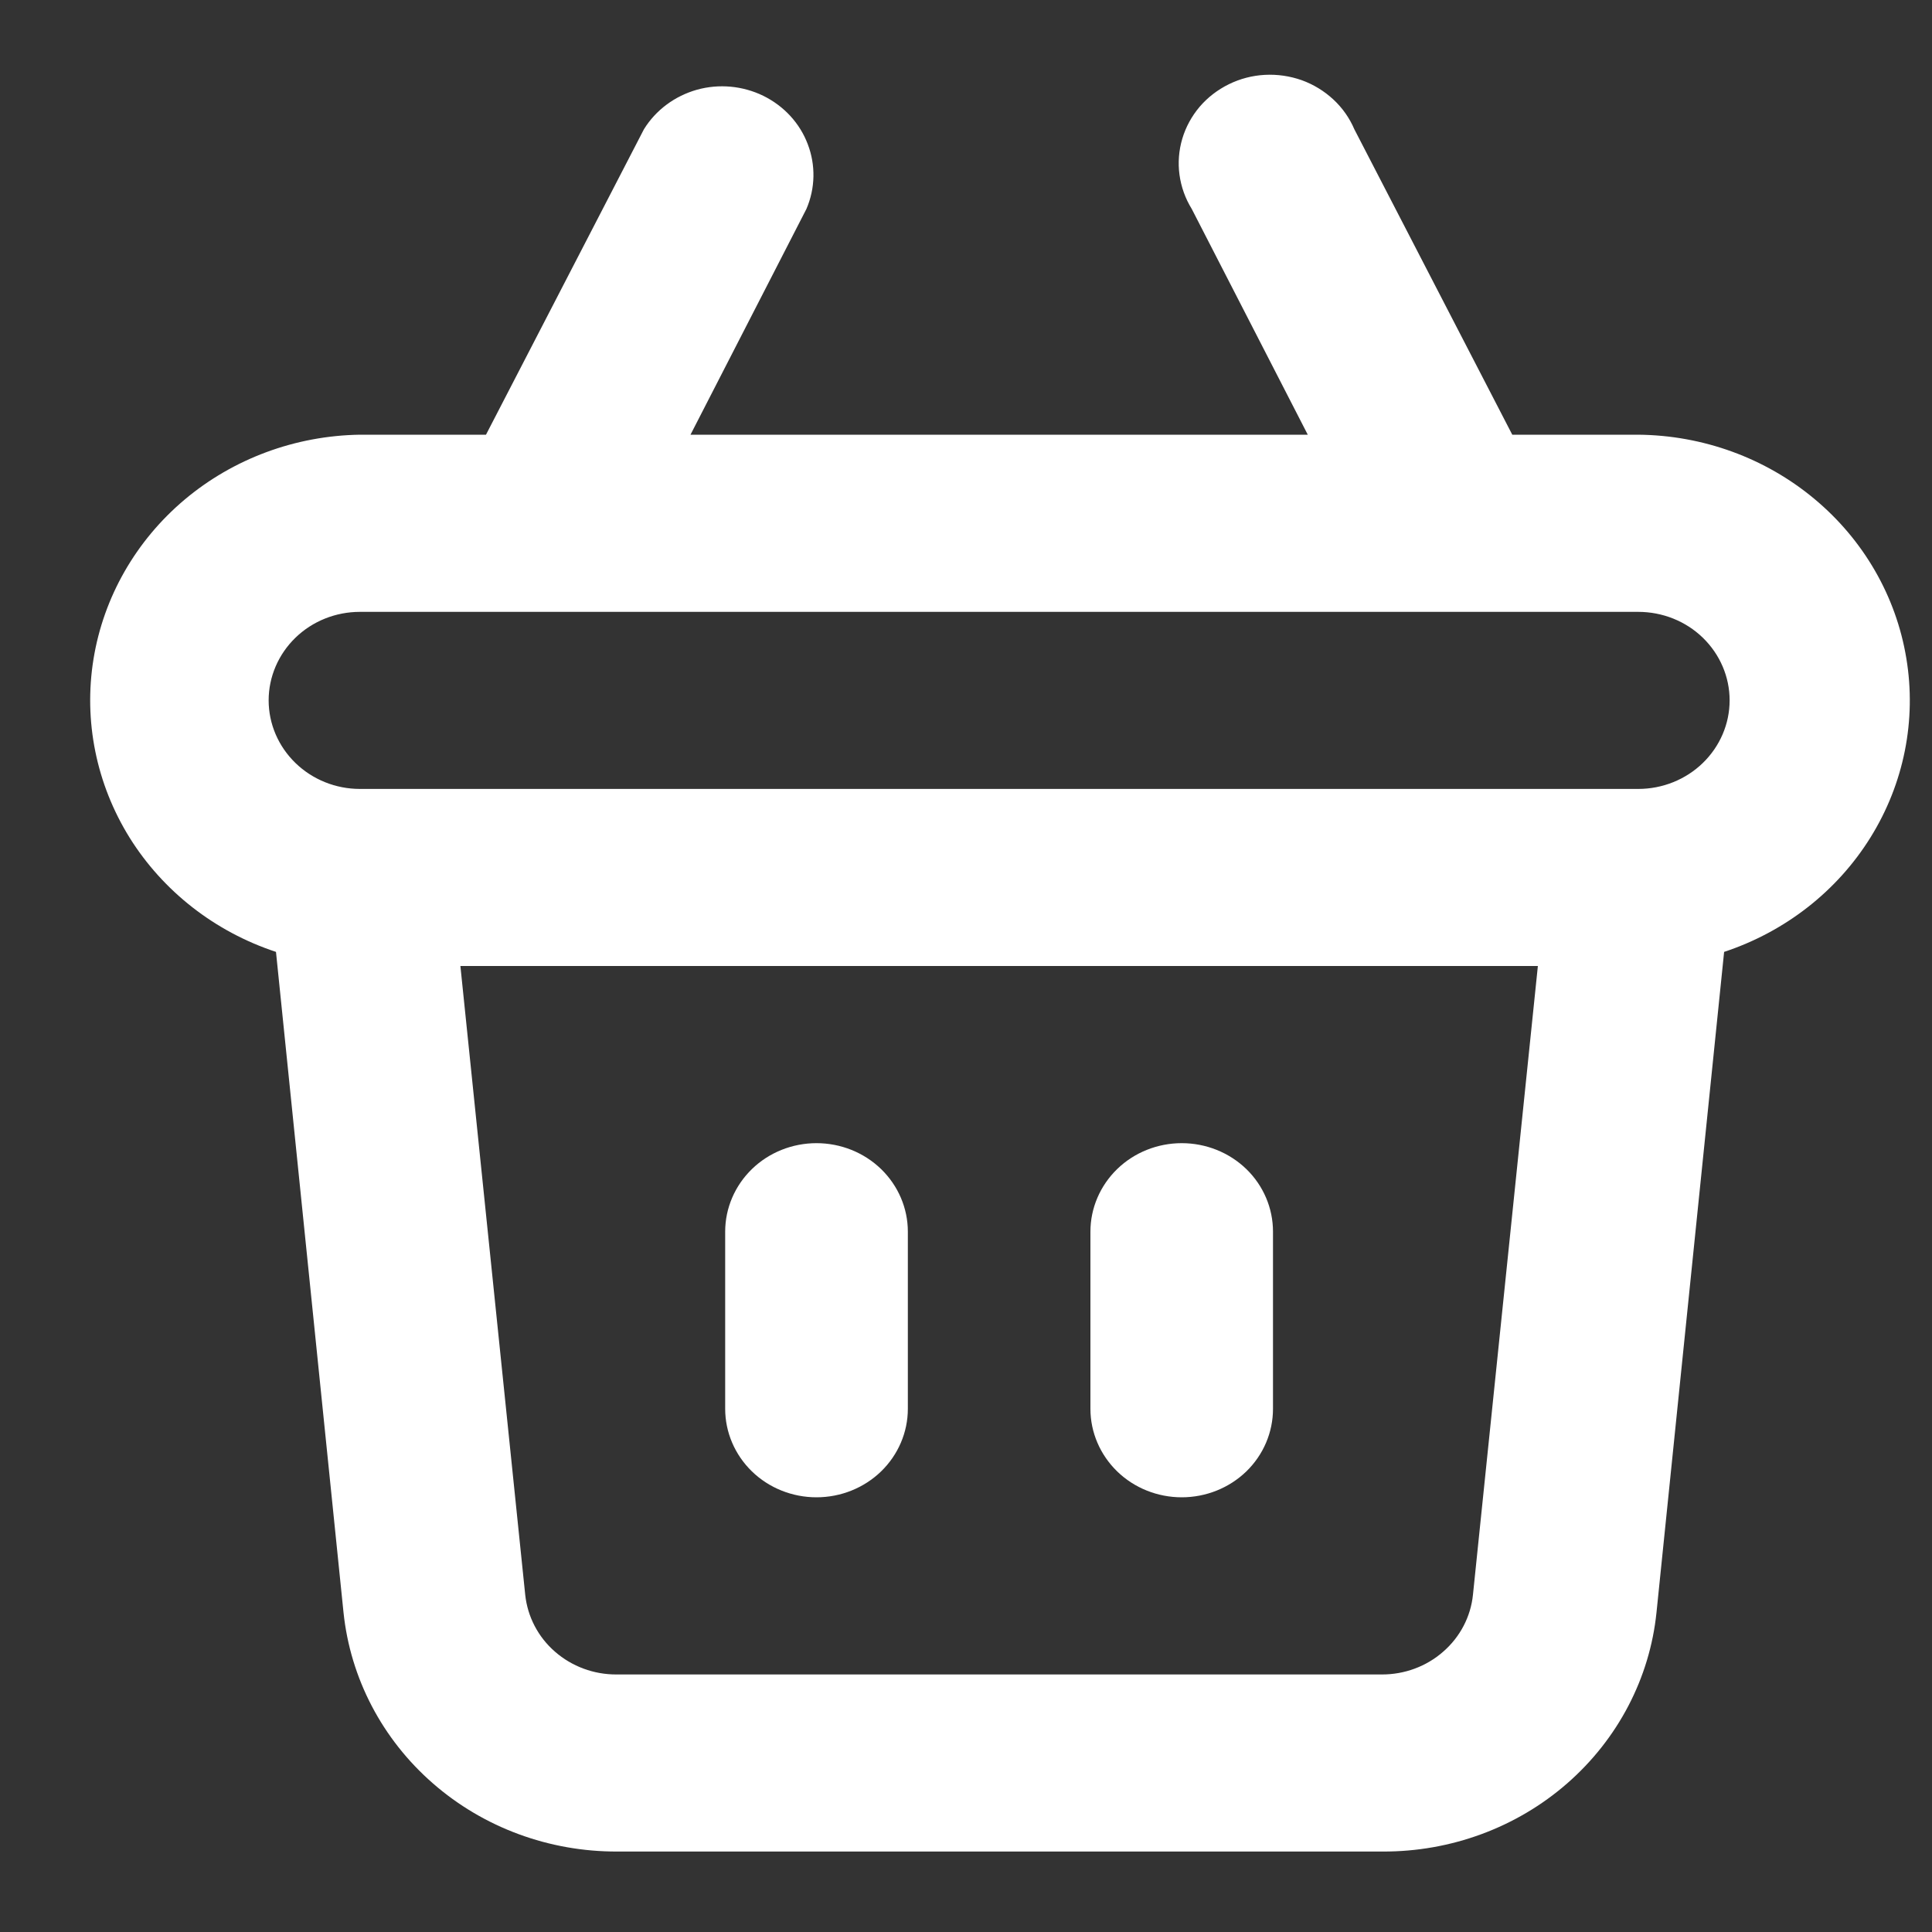 <svg width="20" height="20" viewBox="0 0 20 20" fill="none" xmlns="http://www.w3.org/2000/svg">
<rect x="0" y="0" width="20" height="20" fill="#333333" stroke="none"/>
<path d="M12.233 15.5C12.484 15.5 12.724 15.404 12.902 15.232C13.079 15.06 13.178 14.827 13.178 14.584V12.75C13.178 12.507 13.079 12.274 12.902 12.102C12.724 11.93 12.484 11.834 12.233 11.834C11.983 11.834 11.742 11.93 11.565 12.102C11.388 12.274 11.288 12.507 11.288 12.75V14.584C11.288 14.827 11.388 15.06 11.565 15.232C11.742 15.404 11.983 15.5 12.233 15.5ZM8.452 15.5C8.703 15.5 8.943 15.404 9.121 15.232C9.298 15.06 9.398 14.827 9.398 14.584V12.75C9.398 12.507 9.298 12.274 9.121 12.102C8.943 11.93 8.703 11.834 8.452 11.834C8.202 11.834 7.961 11.93 7.784 12.102C7.607 12.274 7.507 12.507 7.507 12.75V14.584C7.507 14.827 7.607 15.06 7.784 15.232C7.961 15.404 8.202 15.5 8.452 15.5ZM16.959 4.5H15.655L14.02 1.338C13.97 1.221 13.896 1.116 13.802 1.029C13.708 0.942 13.597 0.874 13.475 0.83C13.353 0.787 13.223 0.768 13.093 0.775C12.963 0.782 12.837 0.815 12.721 0.872C12.605 0.929 12.502 1.008 12.419 1.105C12.336 1.203 12.275 1.315 12.239 1.436C12.203 1.557 12.193 1.685 12.21 1.809C12.227 1.934 12.27 2.055 12.337 2.163L13.538 4.5H7.148L8.348 2.163C8.44 1.949 8.445 1.71 8.362 1.493C8.28 1.275 8.115 1.097 7.902 0.992C7.689 0.888 7.443 0.865 7.214 0.929C6.985 0.994 6.789 1.139 6.666 1.338L5.031 4.5H3.726C3.058 4.51 2.415 4.748 1.91 5.173C1.406 5.598 1.072 6.182 0.968 6.822C0.864 7.462 0.997 8.117 1.342 8.672C1.688 9.226 2.224 9.645 2.857 9.854L3.556 16.692C3.627 17.373 3.956 18.003 4.481 18.461C5.005 18.919 5.686 19.17 6.392 19.167H14.313C15.018 19.17 15.7 18.919 16.224 18.461C16.748 18.003 17.078 17.373 17.148 16.692L17.848 9.854C18.482 9.644 19.019 9.224 19.364 8.668C19.71 8.111 19.841 7.454 19.734 6.813C19.628 6.172 19.291 5.588 18.783 5.165C18.275 4.741 17.629 4.506 16.959 4.5ZM15.248 16.509C15.225 16.735 15.115 16.946 14.94 17.098C14.766 17.251 14.539 17.335 14.303 17.334H6.382C6.147 17.335 5.92 17.251 5.745 17.098C5.57 16.946 5.461 16.735 5.437 16.509L4.766 10H15.92L15.248 16.509ZM16.959 8.167H3.726C3.475 8.167 3.235 8.07 3.058 7.898C2.881 7.726 2.781 7.493 2.781 7.25C2.781 7.007 2.881 6.774 3.058 6.602C3.235 6.43 3.475 6.334 3.726 6.334H16.959C17.21 6.334 17.451 6.43 17.628 6.602C17.805 6.774 17.905 7.007 17.905 7.25C17.905 7.493 17.805 7.726 17.628 7.898C17.451 8.07 17.21 8.167 16.959 8.167Z" fill="white"/>
</svg>
